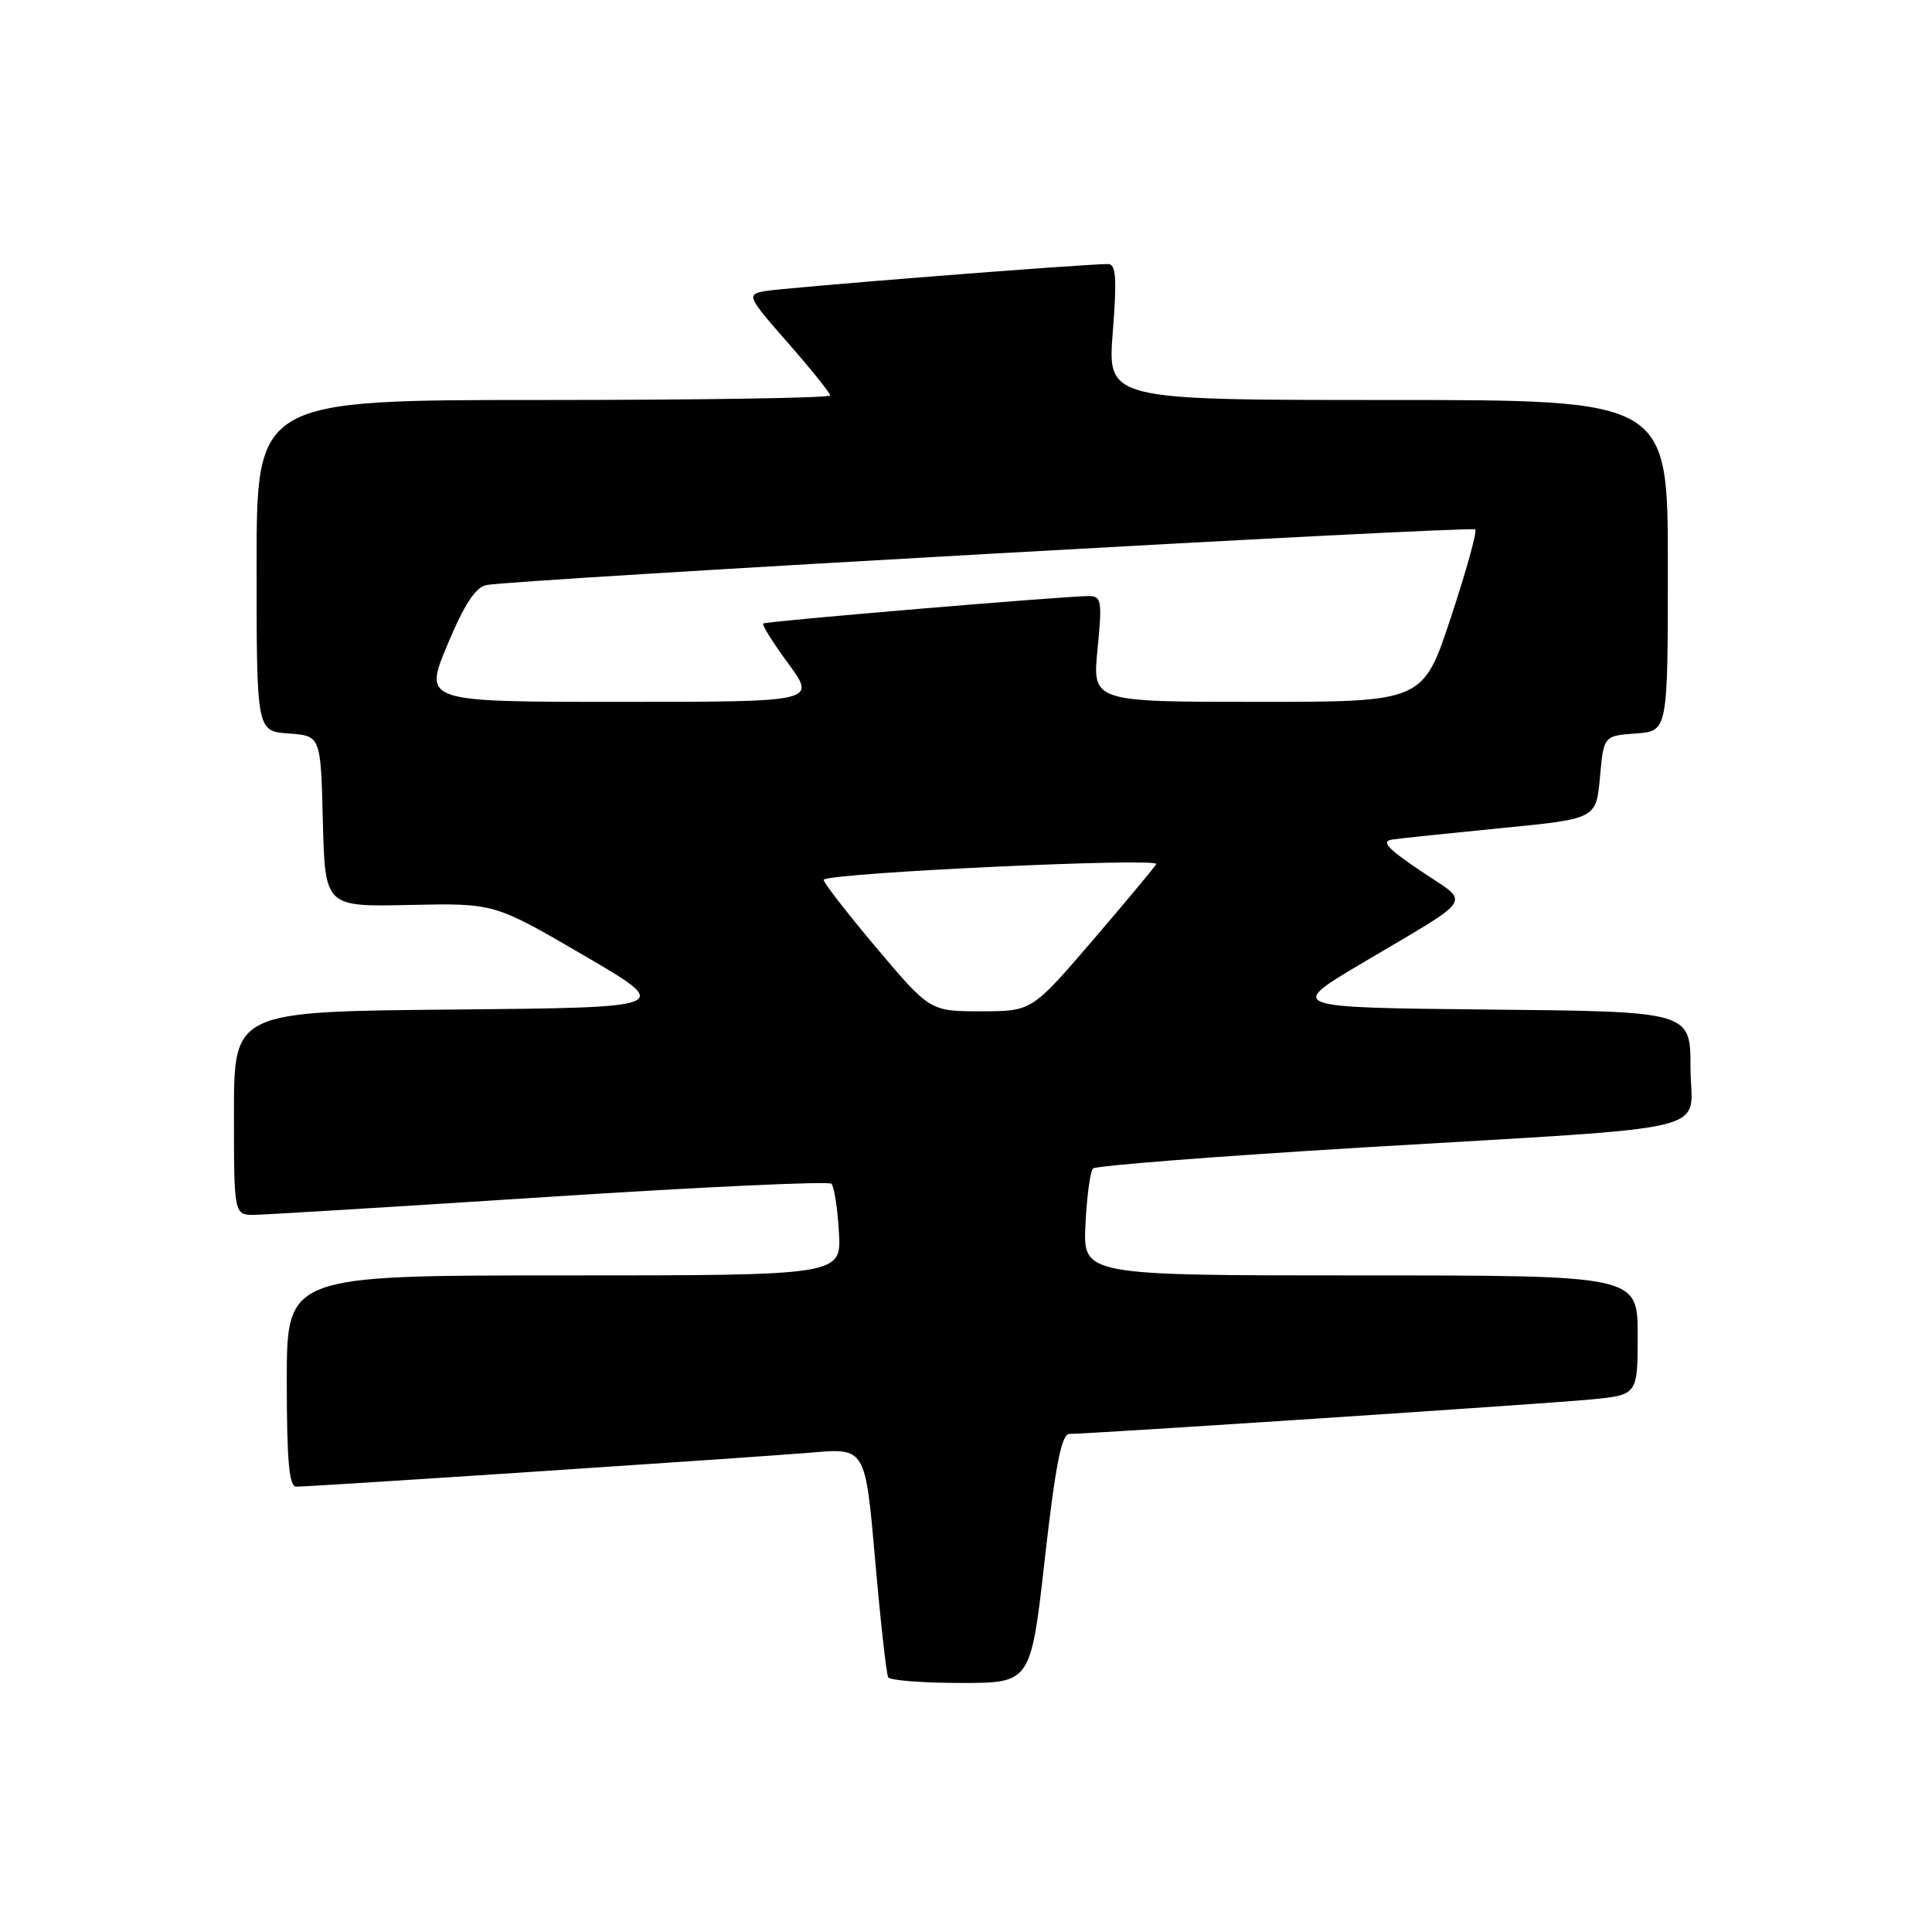 <?xml version="1.0" encoding="UTF-8" standalone="no"?>
<!DOCTYPE svg PUBLIC "-//W3C//DTD SVG 1.1//EN" "http://www.w3.org/Graphics/SVG/1.1/DTD/svg11.dtd" >
<svg xmlns="http://www.w3.org/2000/svg" xmlns:xlink="http://www.w3.org/1999/xlink" version="1.1" viewBox="0 0 256 256">
 <g >
 <path fill="currentColor"
d=" M 138.45 206.50 C 139.86 194.08 140.66 190.00 141.70 190.00 C 144.44 190.00 204.66 186.02 210.75 185.44 C 217.00 184.84 217.00 184.84 217.00 176.92 C 217.00 169.00 217.00 169.00 180.25 169.00 C 143.50 169.00 143.50 169.00 143.83 162.25 C 144.01 158.54 144.46 155.20 144.83 154.83 C 145.20 154.46 161.25 153.21 180.50 152.05 C 228.99 149.14 224.00 150.36 224.00 141.46 C 224.00 134.03 224.00 134.03 197.29 133.77 C 170.57 133.50 170.57 133.50 180.54 127.59 C 195.73 118.58 194.90 119.89 188.26 115.41 C 183.81 112.41 182.95 111.47 184.50 111.24 C 185.60 111.08 192.12 110.40 199.00 109.72 C 211.50 108.50 211.50 108.50 212.00 103.00 C 212.50 97.50 212.50 97.50 216.75 97.19 C 221.00 96.89 221.00 96.89 221.00 74.94 C 221.00 53.00 221.00 53.00 183.87 53.00 C 146.74 53.00 146.74 53.00 147.45 44.00 C 148.01 36.84 147.88 35.00 146.83 34.99 C 143.83 34.95 103.32 38.16 101.16 38.60 C 98.94 39.06 99.11 39.40 104.41 45.44 C 107.49 48.94 110.00 52.08 110.00 52.40 C 110.00 52.73 92.90 53.00 72.00 53.00 C 34.00 53.00 34.00 53.00 34.00 74.94 C 34.00 96.89 34.00 96.89 38.25 97.19 C 42.50 97.50 42.50 97.50 42.78 108.83 C 43.07 120.16 43.07 120.16 54.28 119.91 C 65.50 119.67 65.50 119.67 77.35 126.59 C 89.20 133.50 89.20 133.50 60.10 133.77 C 31.00 134.03 31.00 134.03 31.00 147.52 C 31.00 161.00 31.00 161.00 33.75 160.97 C 35.26 160.95 52.92 159.87 73.00 158.57 C 93.08 157.27 109.80 156.50 110.16 156.85 C 110.53 157.21 110.98 160.09 111.16 163.25 C 111.50 169.00 111.50 169.00 74.75 169.00 C 38.00 169.00 38.00 169.00 38.00 183.00 C 38.00 193.54 38.31 197.00 39.25 196.99 C 41.53 196.98 100.38 193.08 107.58 192.47 C 114.66 191.86 114.66 191.86 115.96 206.68 C 116.67 214.83 117.45 221.84 117.69 222.25 C 117.92 222.66 122.27 223.00 127.35 223.00 C 136.59 223.00 136.59 223.00 138.45 206.50 Z  M 116.00 125.44 C 112.04 120.73 108.95 116.73 109.15 116.56 C 110.17 115.64 153.75 113.61 153.21 114.50 C 152.88 115.05 149.03 119.66 144.66 124.75 C 136.71 134.00 136.71 134.00 129.96 134.00 C 123.22 134.00 123.22 134.00 116.00 125.44 Z  M 59.27 85.47 C 61.51 80.10 63.00 77.82 64.46 77.52 C 68.03 76.80 194.99 69.66 195.48 70.15 C 195.74 70.41 194.29 75.65 192.25 81.81 C 188.56 93.00 188.56 93.00 166.65 93.00 C 144.74 93.00 144.74 93.00 145.43 86.00 C 146.06 79.66 145.95 79.00 144.31 78.98 C 141.35 78.96 101.53 82.31 101.13 82.62 C 100.93 82.78 102.43 85.18 104.47 87.95 C 108.17 93.00 108.17 93.00 82.15 93.00 C 56.13 93.00 56.13 93.00 59.27 85.47 Z "/>
</g>
</svg>